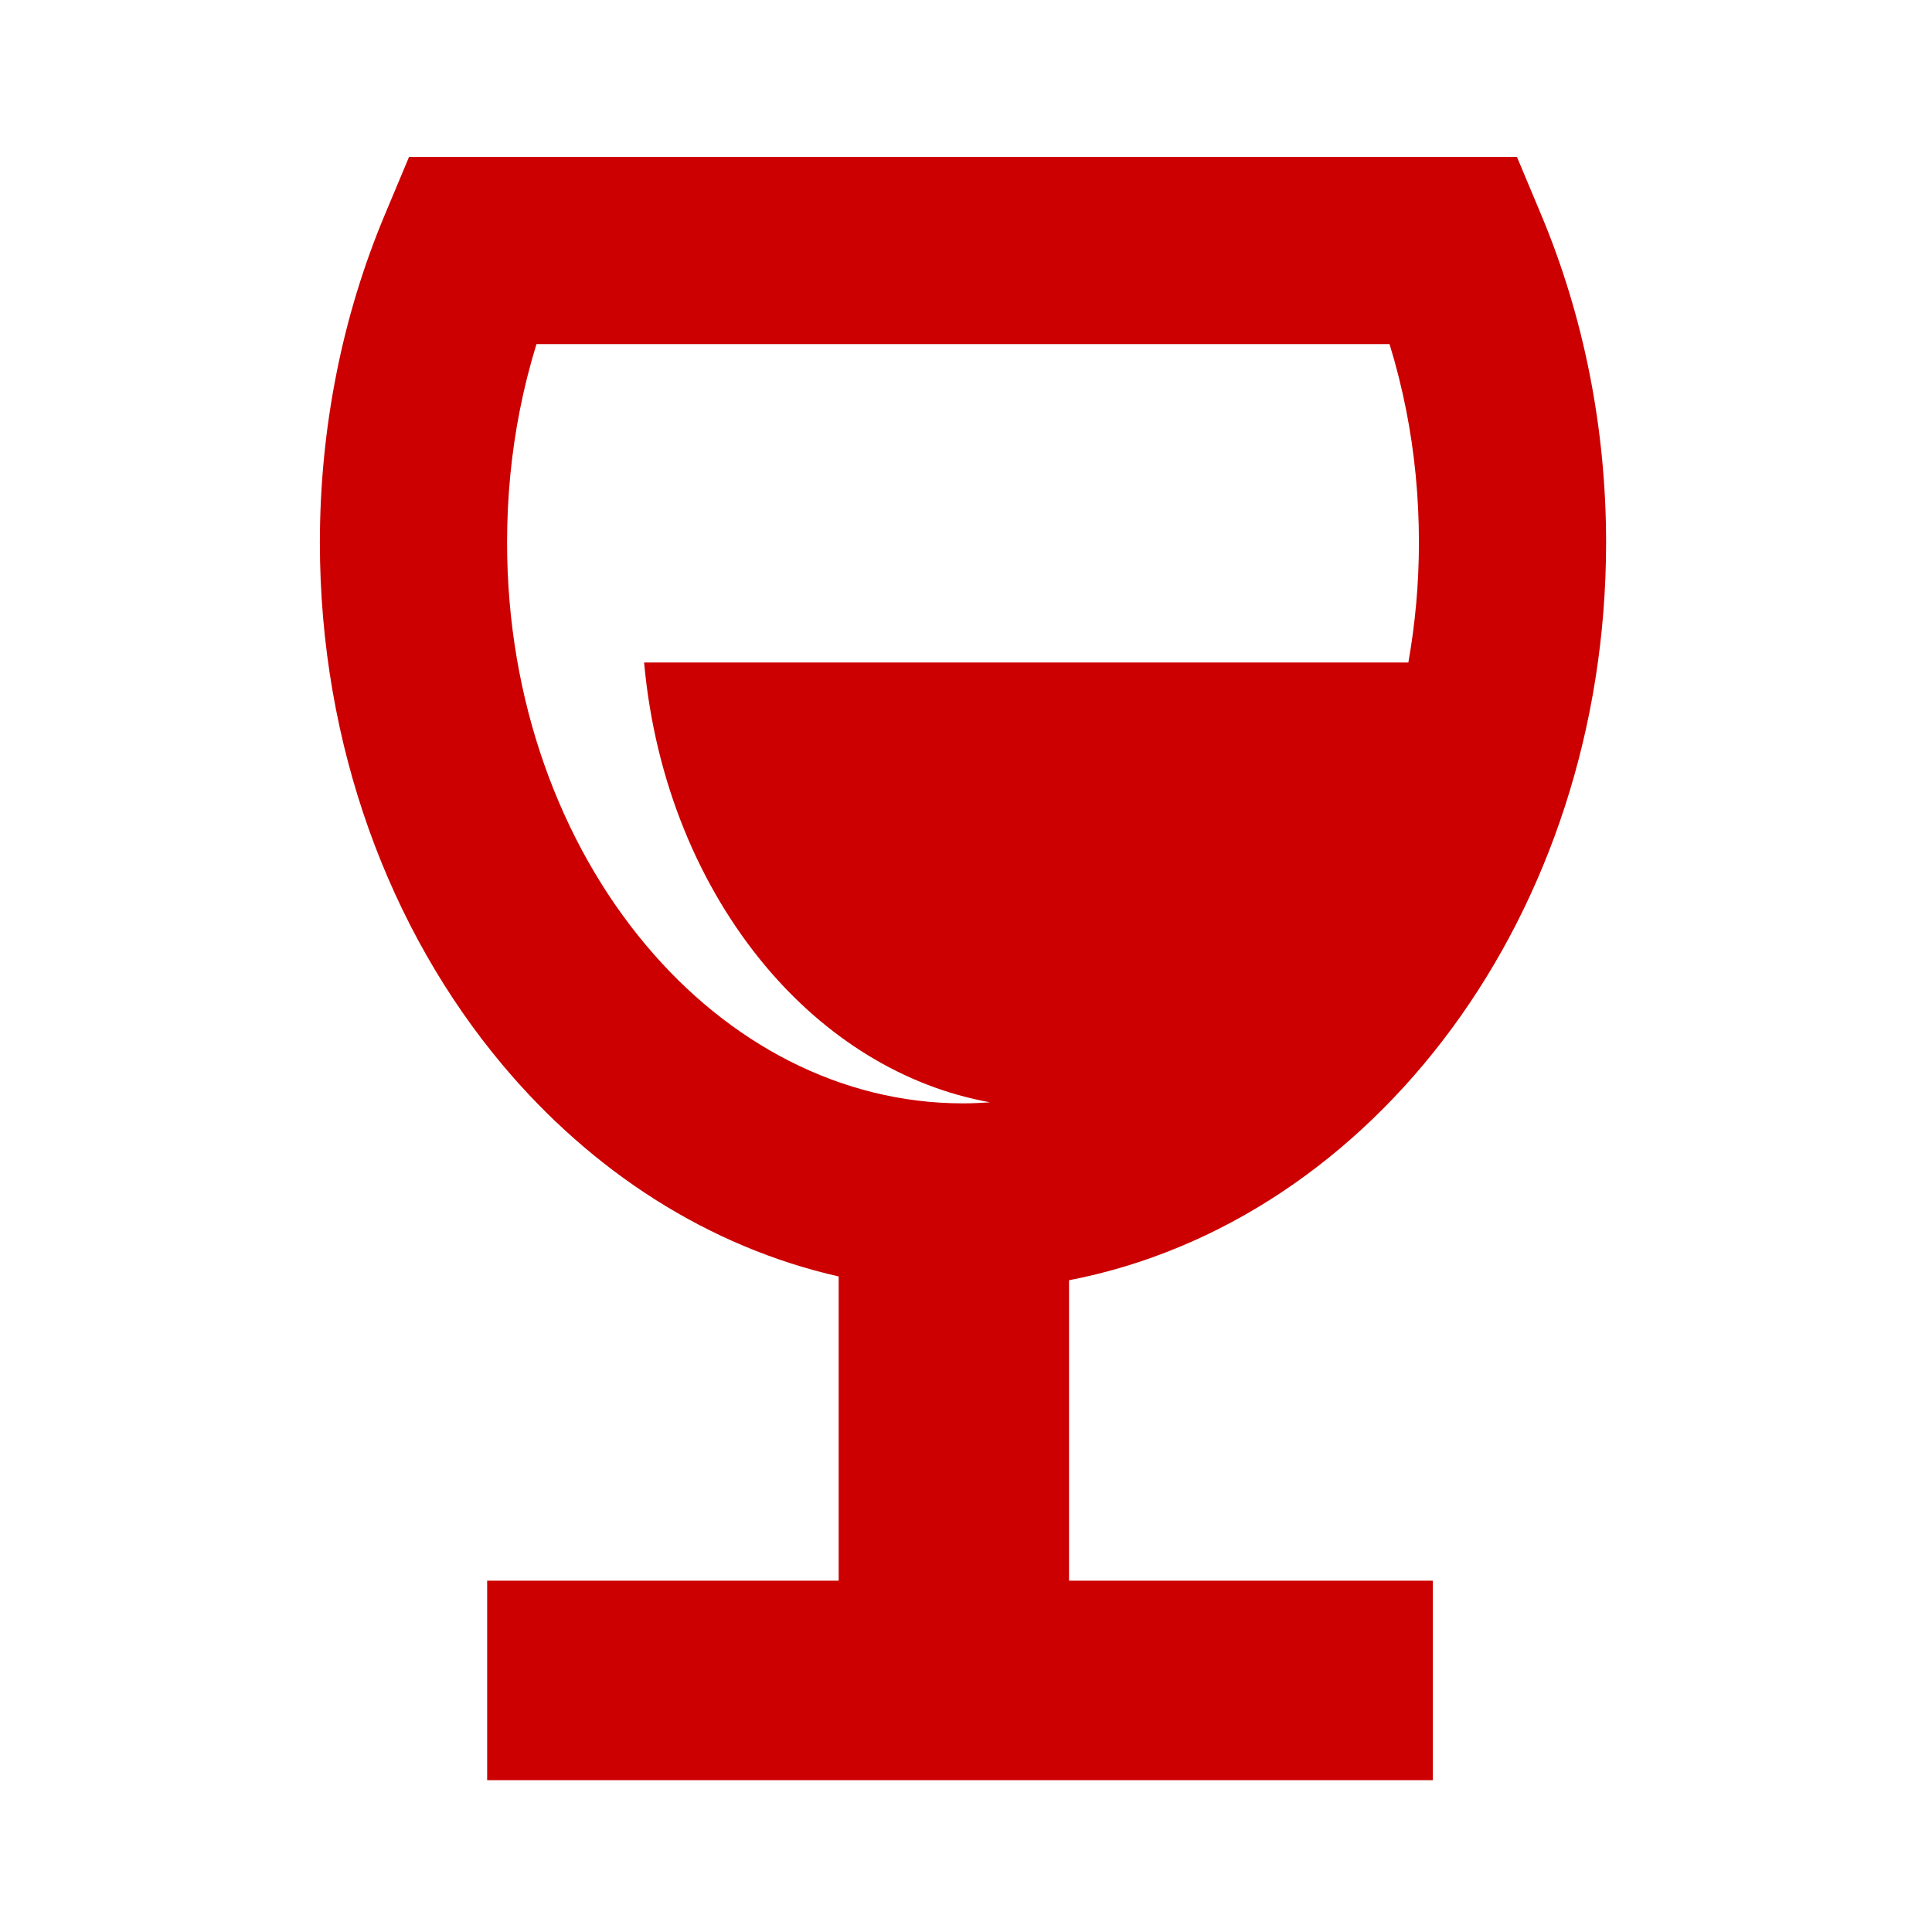 <?xml version="1.0" encoding="UTF-8" standalone="no"?>
<!-- Created with Inkscape (http://www.inkscape.org/) -->

<svg
   xmlns:dc="http://purl.org/dc/elements/1.1/"
   xmlns:cc="http://creativecommons.org/ns#"
   xmlns:rdf="http://www.w3.org/1999/02/22-rdf-syntax-ns#"
   xmlns:svg="http://www.w3.org/2000/svg"
   xmlns="http://www.w3.org/2000/svg"
   xmlns:sodipodi="http://sodipodi.sourceforge.net/DTD/sodipodi-0.dtd"
   xmlns:inkscape="http://www.inkscape.org/namespaces/inkscape"
   width="128"
   height="128"
   id="svg3867"
   version="1.1"
   inkscape:version="0.48.3.1 r9886"
   sodipodi:docname="glass_red.svg">
  <defs
     id="defs3869" />
  <sodipodi:namedview
     id="base"
     pagecolor="#ffffff"
     bordercolor="#666666"
     borderopacity="1.0"
     inkscape:pageopacity="0.0"
     inkscape:pageshadow="2"
     inkscape:zoom="1.4"
     inkscape:cx="41.144995"
     inkscape:cy="16.656588"
     inkscape:document-units="px"
     inkscape:current-layer="layer1"
     showgrid="false"
     inkscape:window-width="1063"
     inkscape:window-height="713"
     inkscape:window-x="90"
     inkscape:window-y="154"
     inkscape:window-maximized="0" />
  <g
     inkscape:label="Layer 1"
     inkscape:groupmode="layer"
     id="layer1"
     transform="translate(0,-924.362)">
    <path
       inkscape:connector-curvature="0"
       id="path76"
       style="fill:#cc0000;fill-opacity:1;fill-rule:nonzero;stroke:none"
       d="m 42.805,986.991 c -5.69,-6.777 -9.21,-16.207 -9.21,-26.686 0,-3.038 0.292,-5.973 0.844,-8.766 0.295,-1.498 0.666,-2.961 1.104,-4.381 l 56.516,0 c 0.439,1.42 0.807,2.884 1.104,4.381 0.552,2.794 0.844,5.729 0.844,8.766 0,2.729 -0.246,5.386 -0.7,7.949 l -50.633,0 c 0.71,7.869 3.658,14.89 8.059,20.134 3.97,4.727 9.134,7.976 14.86,9.005 -0.594,0.041 -1.19,0.07 -1.791,0.07 -8.137,0 -15.564,-4.001 -20.996,-10.471 z m 28.022,22.19 c 20.186,-3.899 35.581,-24.291 35.581,-48.876 0,-3.814 -0.376,-7.544 -1.086,-11.14 -0.73,-3.699 -1.819,-7.246 -3.217,-10.582 l -1.605,-3.828 -73.398,0 -1.604,3.828 c -1.4,3.336 -2.489,6.884 -3.219,10.582 -0.71,3.596 -1.086,7.326 -1.086,11.14 0,13.466 4.63,25.715 12.117,34.631 5.919,7.049 13.613,12.034 22.254,13.995 l 0,20.155 -23.289,0 0,13.216 62.656,0 0,-13.216 -24.105,0 0,-19.905" />
  </g>
</svg>
